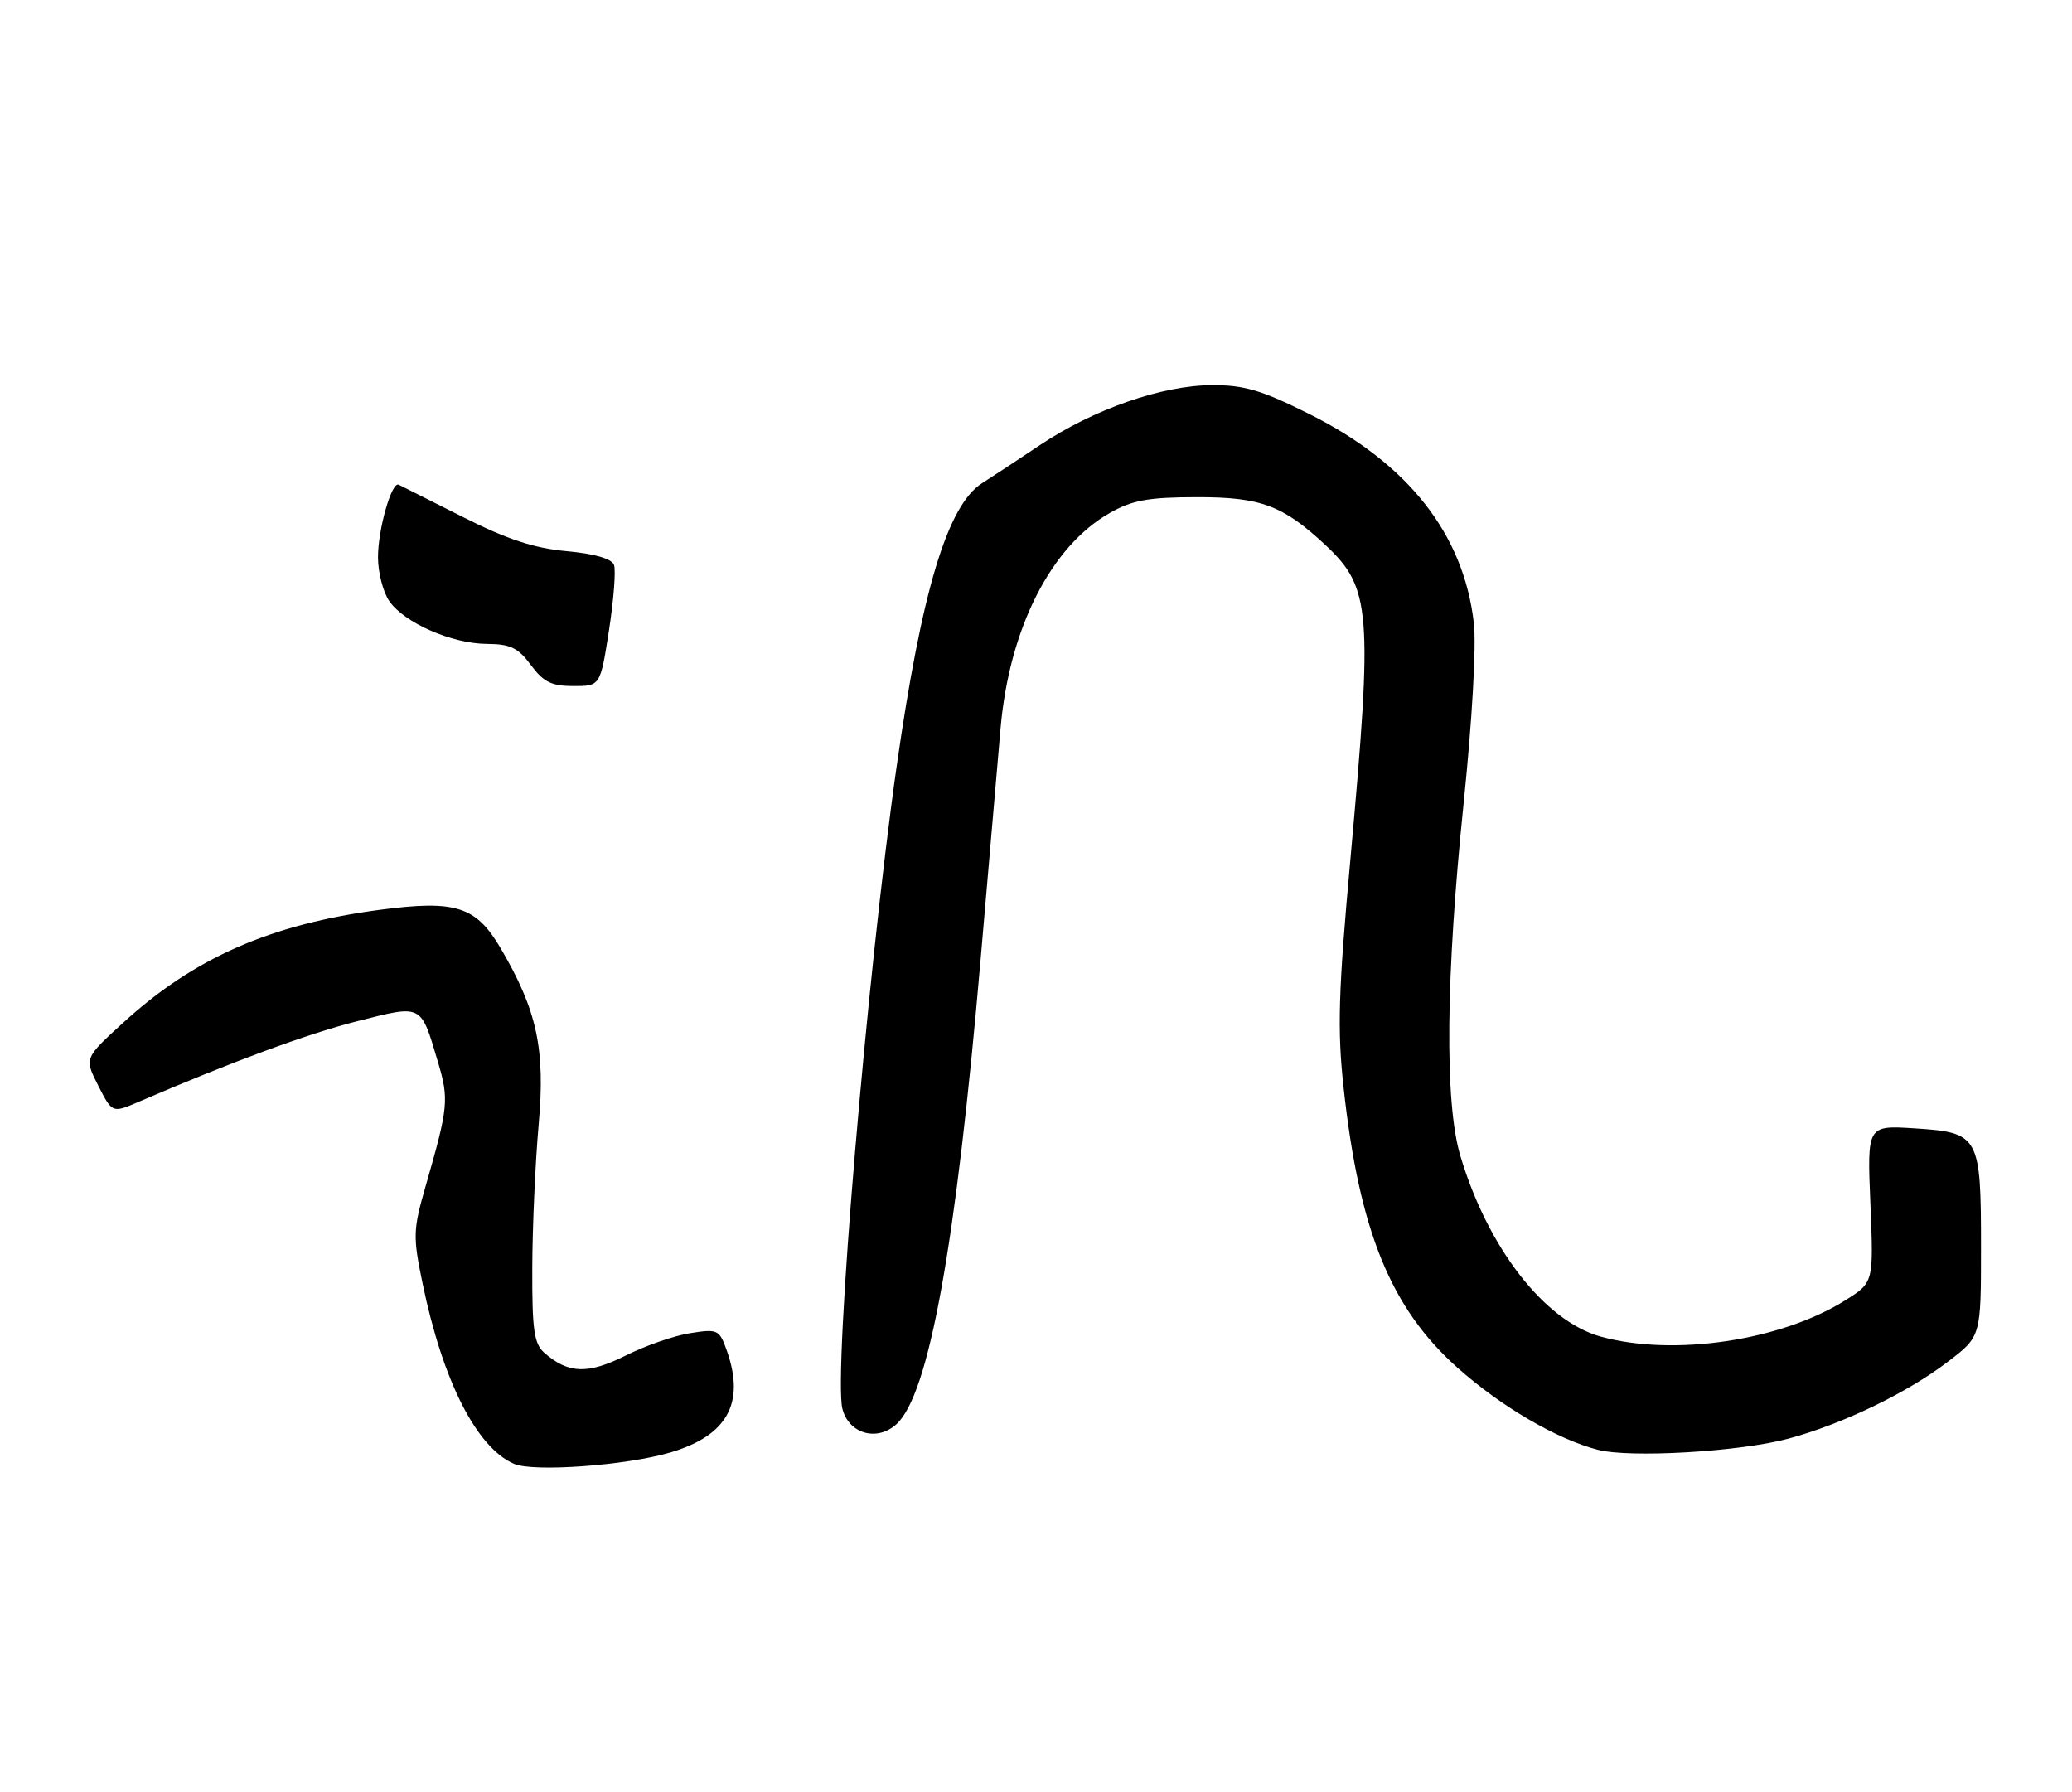 <?xml version="1.0" encoding="UTF-8" standalone="no"?>
<!DOCTYPE svg PUBLIC "-//W3C//DTD SVG 1.1//EN" "http://www.w3.org/Graphics/SVG/1.1/DTD/svg11.dtd" >
<svg xmlns="http://www.w3.org/2000/svg" xmlns:xlink="http://www.w3.org/1999/xlink" version="1.1" viewBox="0 0 296 256">
 <g >
 <path fill="currentColor"
d=" M 95.80 207.47 C 103.88 205.07 106.45 200.46 103.87 193.04 C 102.77 189.91 102.57 189.81 98.62 190.43 C 96.35 190.78 92.19 192.22 89.37 193.64 C 83.97 196.34 81.18 196.24 77.75 193.23 C 76.29 191.94 76.01 189.96 76.04 181.10 C 76.06 175.27 76.47 166.07 76.95 160.66 C 77.92 149.85 76.73 144.33 71.53 135.47 C 68.01 129.46 65.12 128.53 54.30 129.96 C 38.64 132.03 27.74 136.82 17.62 146.07 C 12.04 151.16 12.04 151.16 14.04 155.09 C 16.04 159.01 16.04 159.01 19.77 157.41 C 33.20 151.63 44.00 147.65 51.09 145.86 C 60.39 143.51 60.08 143.35 62.55 151.65 C 64.16 157.05 64.06 158.12 60.84 169.31 C 59.00 175.69 58.97 176.59 60.37 183.34 C 63.25 197.26 68.07 206.76 73.42 209.10 C 76.21 210.31 89.48 209.34 95.80 207.47 Z  M 255.43 205.52 C 263.16 203.45 272.42 198.99 278.29 194.50 C 283.00 190.91 283.00 190.91 283.00 178.15 C 283.00 162.23 282.74 161.77 273.49 161.18 C 266.73 160.75 266.73 160.75 267.20 171.97 C 267.66 183.19 267.66 183.19 263.68 185.70 C 254.47 191.52 239.07 193.81 228.65 190.92 C 220.63 188.69 212.52 178.22 208.61 165.07 C 206.36 157.48 206.53 139.55 209.09 114.75 C 210.31 102.92 210.92 92.22 210.55 89.01 C 209.10 76.31 201.16 66.21 187.10 59.17 C 180.24 55.74 177.77 55.00 173.13 55.02 C 166.01 55.05 156.25 58.45 148.58 63.57 C 145.36 65.73 141.64 68.17 140.33 69.00 C 135.37 72.13 131.67 84.38 128.09 109.50 C 123.87 139.04 119.05 196.14 120.34 201.23 C 121.24 204.80 125.28 205.97 128.05 203.45 C 132.71 199.24 136.57 177.89 140.10 136.91 C 141.25 123.48 142.53 108.67 142.94 104.00 C 144.20 89.74 150.15 78.03 158.55 73.27 C 161.78 71.44 164.06 71.03 171.00 71.02 C 180.11 71.01 183.26 72.18 189.34 77.85 C 195.86 83.94 196.13 87.28 192.93 122.56 C 191.19 141.67 191.03 147.01 191.94 155.35 C 194.16 175.78 198.67 186.88 208.21 195.37 C 214.46 200.94 222.40 205.58 228.27 207.10 C 232.89 208.29 248.47 207.38 255.43 205.52 Z  M 87.00 90.03 C 87.68 85.64 88.00 81.43 87.71 80.68 C 87.37 79.80 84.89 79.09 80.92 78.73 C 76.28 78.31 72.44 77.04 66.08 73.83 C 61.36 71.45 57.26 69.38 56.96 69.24 C 55.95 68.75 54.00 75.60 54.00 79.60 C 54.00 81.77 54.73 84.60 55.63 85.89 C 57.82 89.00 64.56 91.95 69.56 91.98 C 72.90 92.00 74.02 92.53 75.84 95.00 C 77.64 97.43 78.79 98.00 81.91 98.00 C 85.76 98.00 85.76 98.00 87.00 90.03 Z "/>
</g>
</svg>